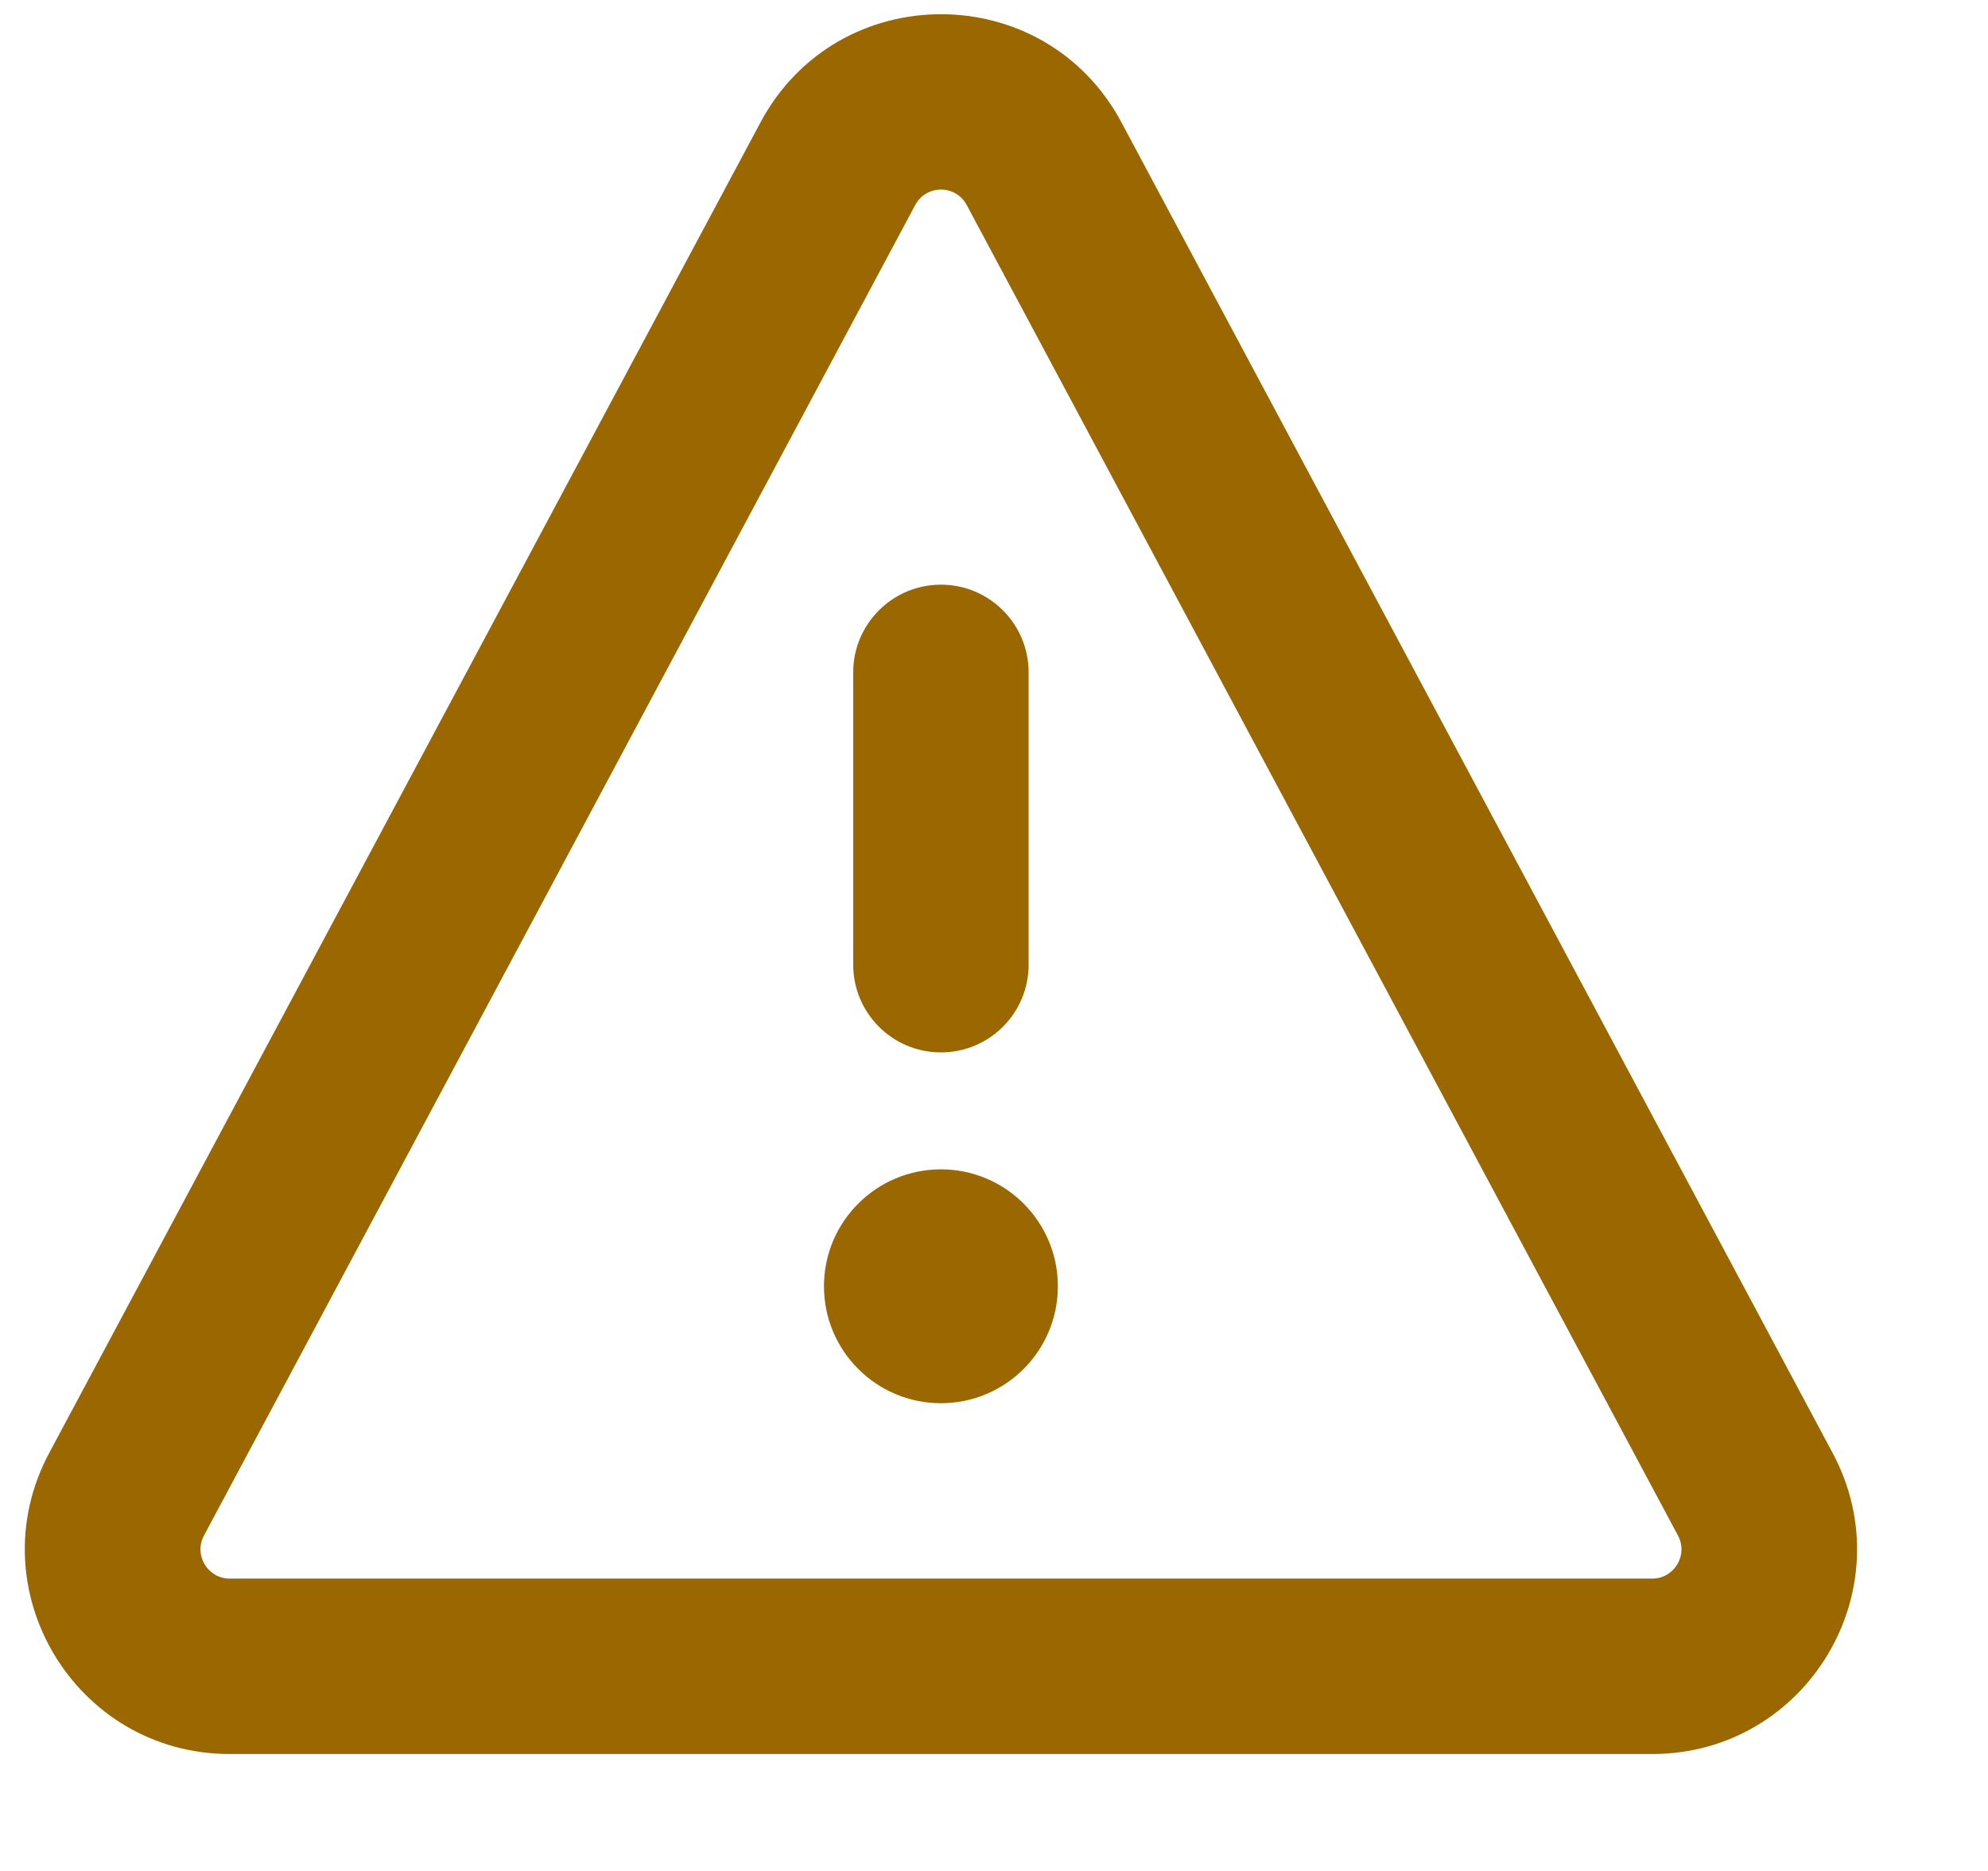 <svg width="17" height="16" viewBox="0 0 17 16" fill="none" xmlns="http://www.w3.org/2000/svg">
<g clip-path="url(#clip0_120_776)">
<path fill-rule="evenodd" clip-rule="evenodd" d="M8.267 1.754C8.173 1.577 7.92 1.577 7.826 1.754L1.744 13.132C1.655 13.299 1.776 13.5 1.965 13.5H14.128C14.317 13.5 14.438 13.299 14.349 13.132L8.267 1.754ZM6.503 1.047C7.162 -0.187 8.931 -0.187 9.59 1.047L15.671 12.425C16.295 13.591 15.45 15 14.128 15H1.965C0.643 15 -0.202 13.591 0.421 12.425L6.503 1.047ZM9.046 11C9.046 11.552 8.599 12 8.046 12C7.494 12 7.046 11.552 7.046 11C7.046 10.448 7.494 10 8.046 10C8.599 10 9.046 10.448 9.046 11ZM8.796 5.75C8.796 5.336 8.461 5 8.046 5C7.632 5 7.296 5.336 7.296 5.75V8.25C7.296 8.664 7.632 9 8.046 9C8.461 9 8.796 8.664 8.796 8.25V5.75Z" fill="#9A6700"/>
</g>
<defs>
<clipPath id="clip0_120_776">
<rect width="16" height="16" fill="white" transform="translate(0.046)"/>
</clipPath>
</defs>
</svg>
